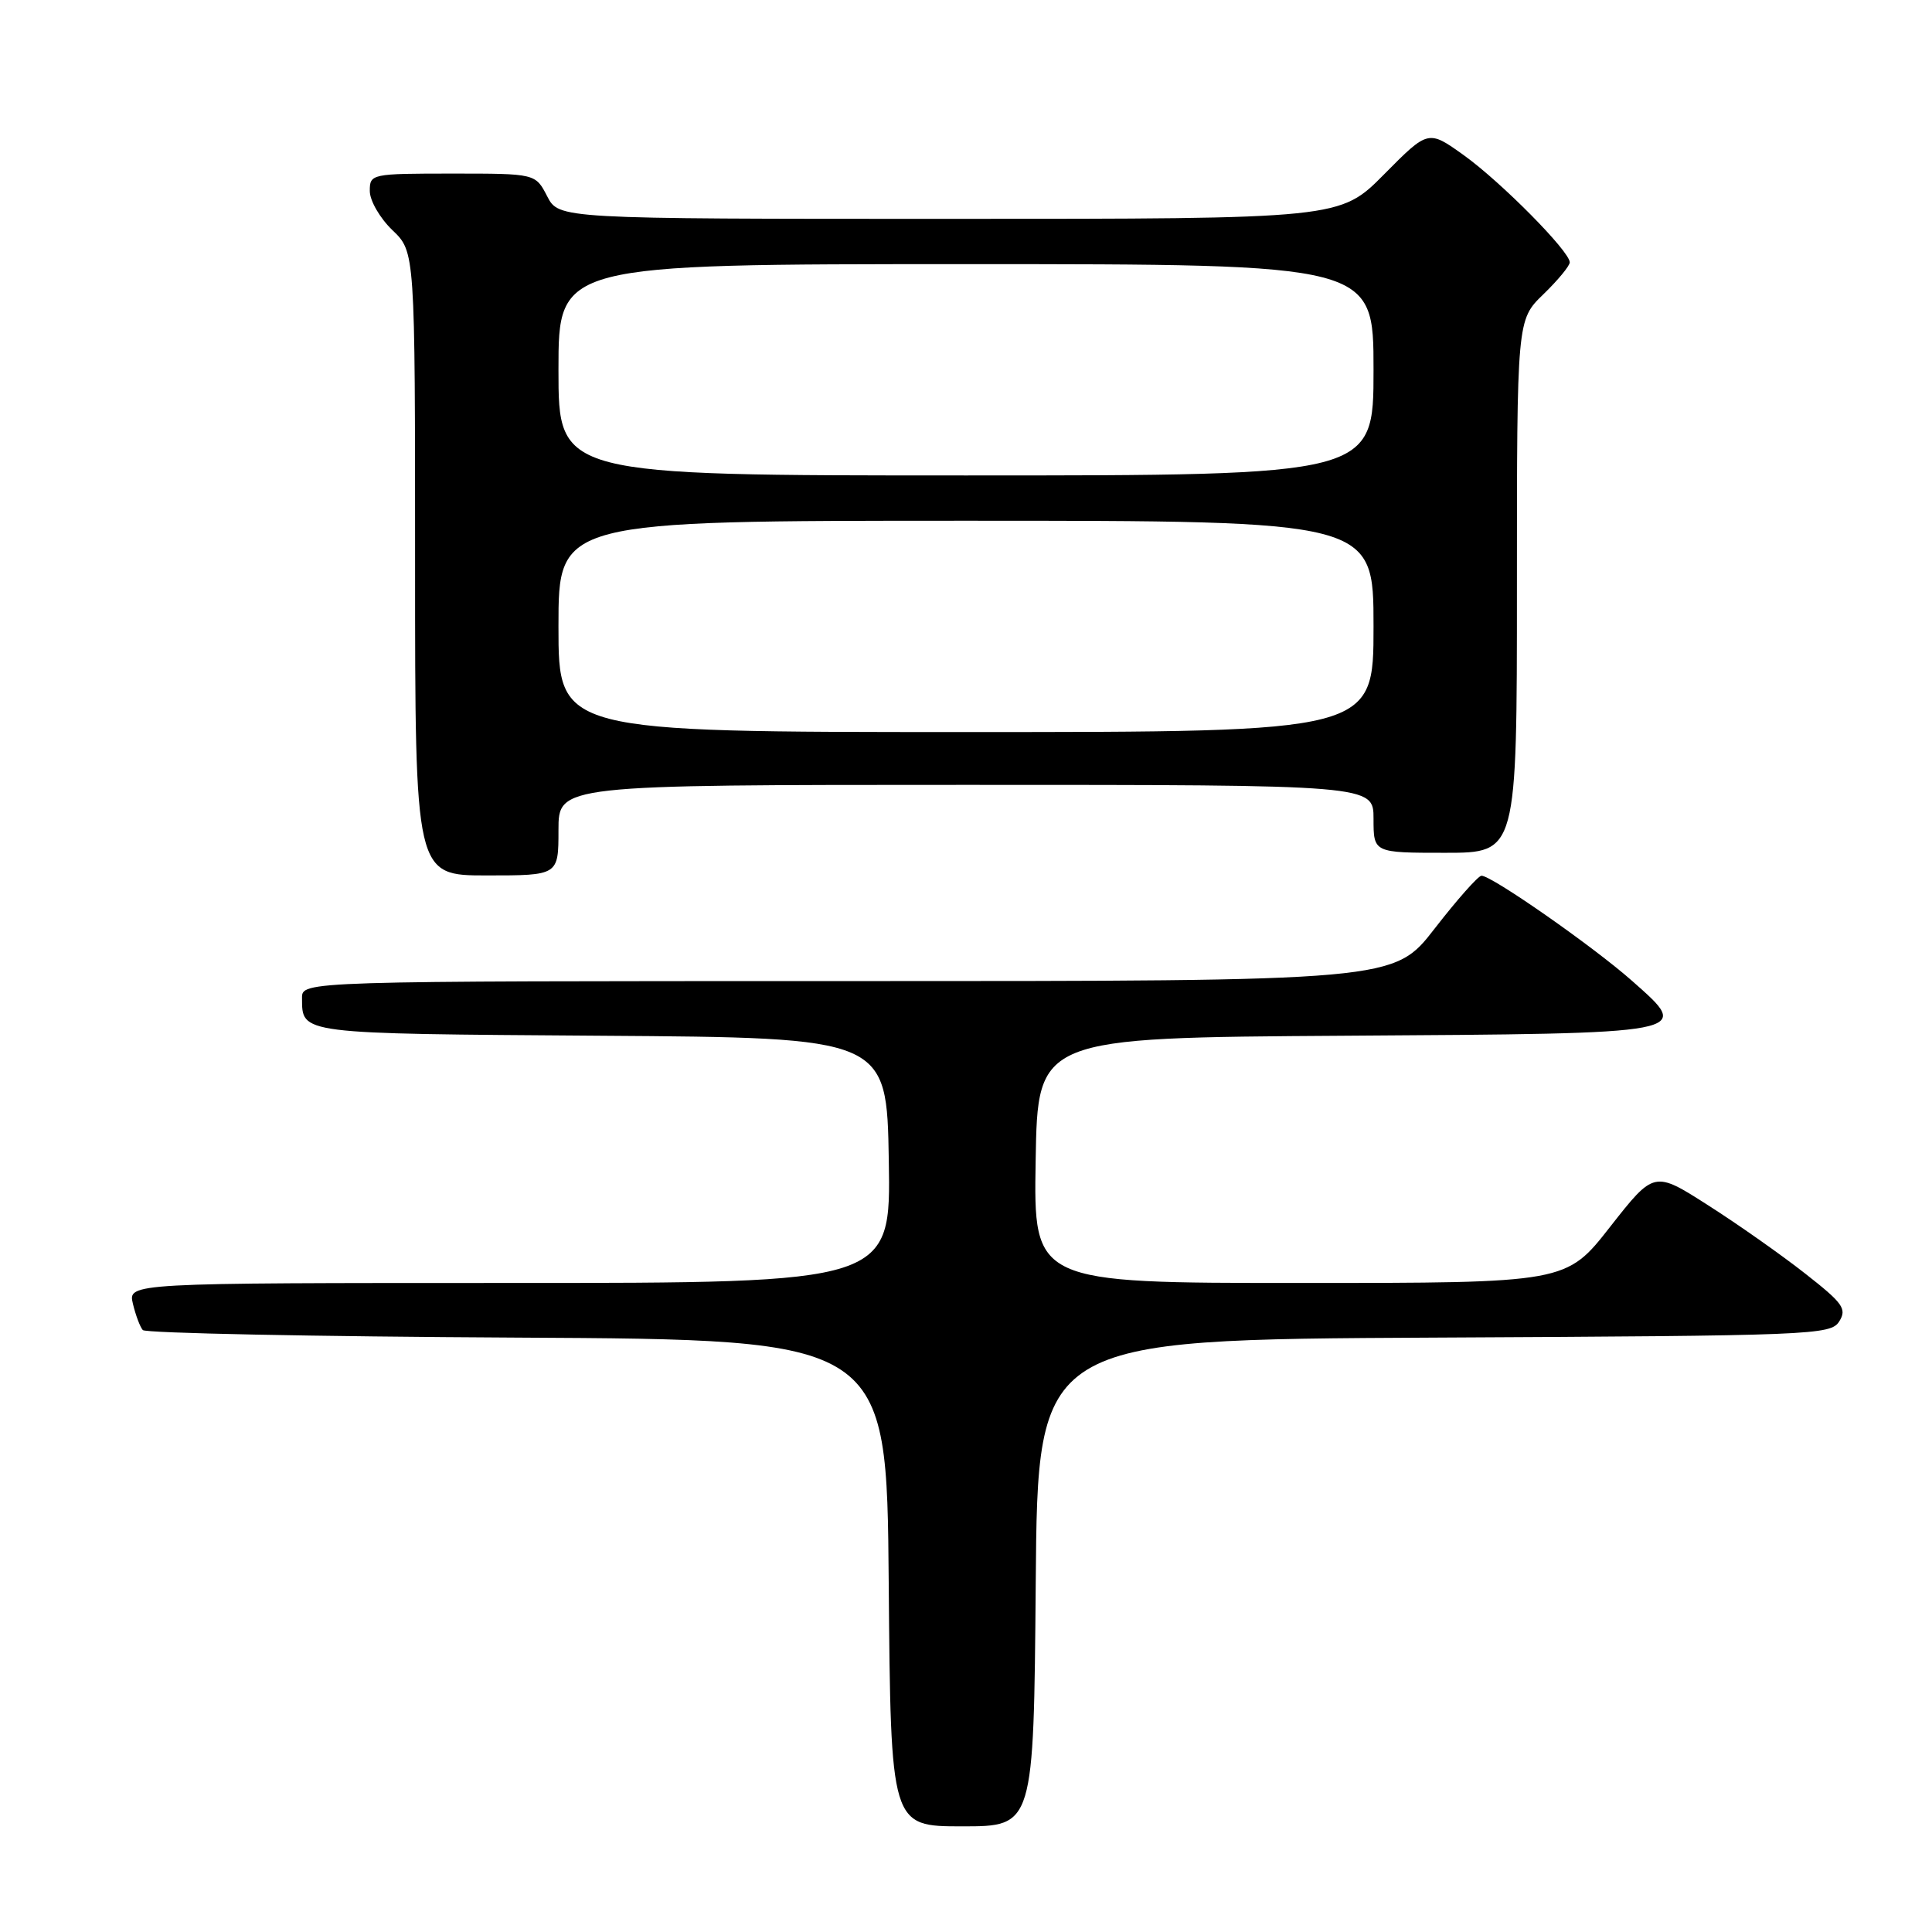 <?xml version="1.0" encoding="UTF-8" standalone="no"?>
<!DOCTYPE svg PUBLIC "-//W3C//DTD SVG 1.1//EN" "http://www.w3.org/Graphics/SVG/1.1/DTD/svg11.dtd" >
<svg xmlns="http://www.w3.org/2000/svg" xmlns:xlink="http://www.w3.org/1999/xlink" version="1.1" viewBox="0 0 256 256">
 <g >
 <path fill="currentColor"
d=" M 137.24 209.75 C 137.50 177.50 137.50 177.50 190.01 177.24 C 240.25 176.99 242.58 176.90 243.71 175.09 C 244.75 173.43 244.21 172.68 239.19 168.75 C 236.06 166.29 230.28 162.22 226.34 159.71 C 219.18 155.13 219.18 155.13 213.35 162.56 C 207.53 170.00 207.53 170.00 172.24 170.00 C 136.95 170.00 136.95 170.00 137.23 153.75 C 137.50 137.50 137.50 137.50 178.14 137.24 C 224.72 136.94 224.23 137.03 216.28 129.99 C 211.11 125.41 197.59 115.98 196.30 116.04 C 195.86 116.06 193.07 119.21 190.10 123.04 C 184.71 130.00 184.71 130.00 112.35 130.00 C 40.00 130.00 40.00 130.00 40.02 132.25 C 40.05 137.04 39.40 136.96 79.55 137.24 C 117.50 137.50 117.50 137.50 117.77 153.75 C 118.05 170.00 118.05 170.00 67.51 170.00 C 16.96 170.00 16.96 170.00 17.61 172.75 C 17.97 174.26 18.56 175.83 18.92 176.24 C 19.28 176.65 41.61 177.10 68.54 177.24 C 117.50 177.50 117.50 177.50 117.76 209.75 C 118.03 242.00 118.03 242.00 127.50 242.00 C 136.97 242.00 136.97 242.00 137.24 209.75 Z  M 74.00 110.00 C 74.00 104.00 74.00 104.00 128.00 104.00 C 182.00 104.00 182.00 104.00 182.00 108.50 C 182.00 113.00 182.00 113.00 191.50 113.00 C 201.00 113.00 201.00 113.00 201.00 77.70 C 201.00 42.39 201.00 42.39 204.50 39.00 C 206.43 37.13 208.00 35.23 208.00 34.76 C 208.00 33.31 198.93 24.14 193.98 20.58 C 189.25 17.19 189.25 17.19 183.41 23.09 C 177.56 29.00 177.56 29.00 125.81 29.00 C 74.05 29.00 74.05 29.00 72.50 26.00 C 70.95 23.00 70.95 23.00 59.97 23.00 C 49.17 23.00 49.00 23.04 49.00 25.31 C 49.00 26.59 50.35 28.92 52.00 30.50 C 55.00 33.37 55.00 33.37 55.00 74.69 C 55.00 116.00 55.00 116.00 64.50 116.00 C 74.00 116.00 74.00 116.00 74.00 110.00 Z  M 74.00 83.00 C 74.00 69.00 74.00 69.00 128.00 69.00 C 182.00 69.00 182.00 69.00 182.00 83.00 C 182.00 97.00 182.00 97.00 128.00 97.00 C 74.00 97.00 74.00 97.00 74.00 83.00 Z  M 74.00 49.00 C 74.00 35.00 74.00 35.00 128.00 35.00 C 182.00 35.00 182.00 35.00 182.00 49.00 C 182.00 63.00 182.00 63.00 128.00 63.00 C 74.00 63.00 74.00 63.00 74.00 49.00 Z "/>
</g>
</svg>
